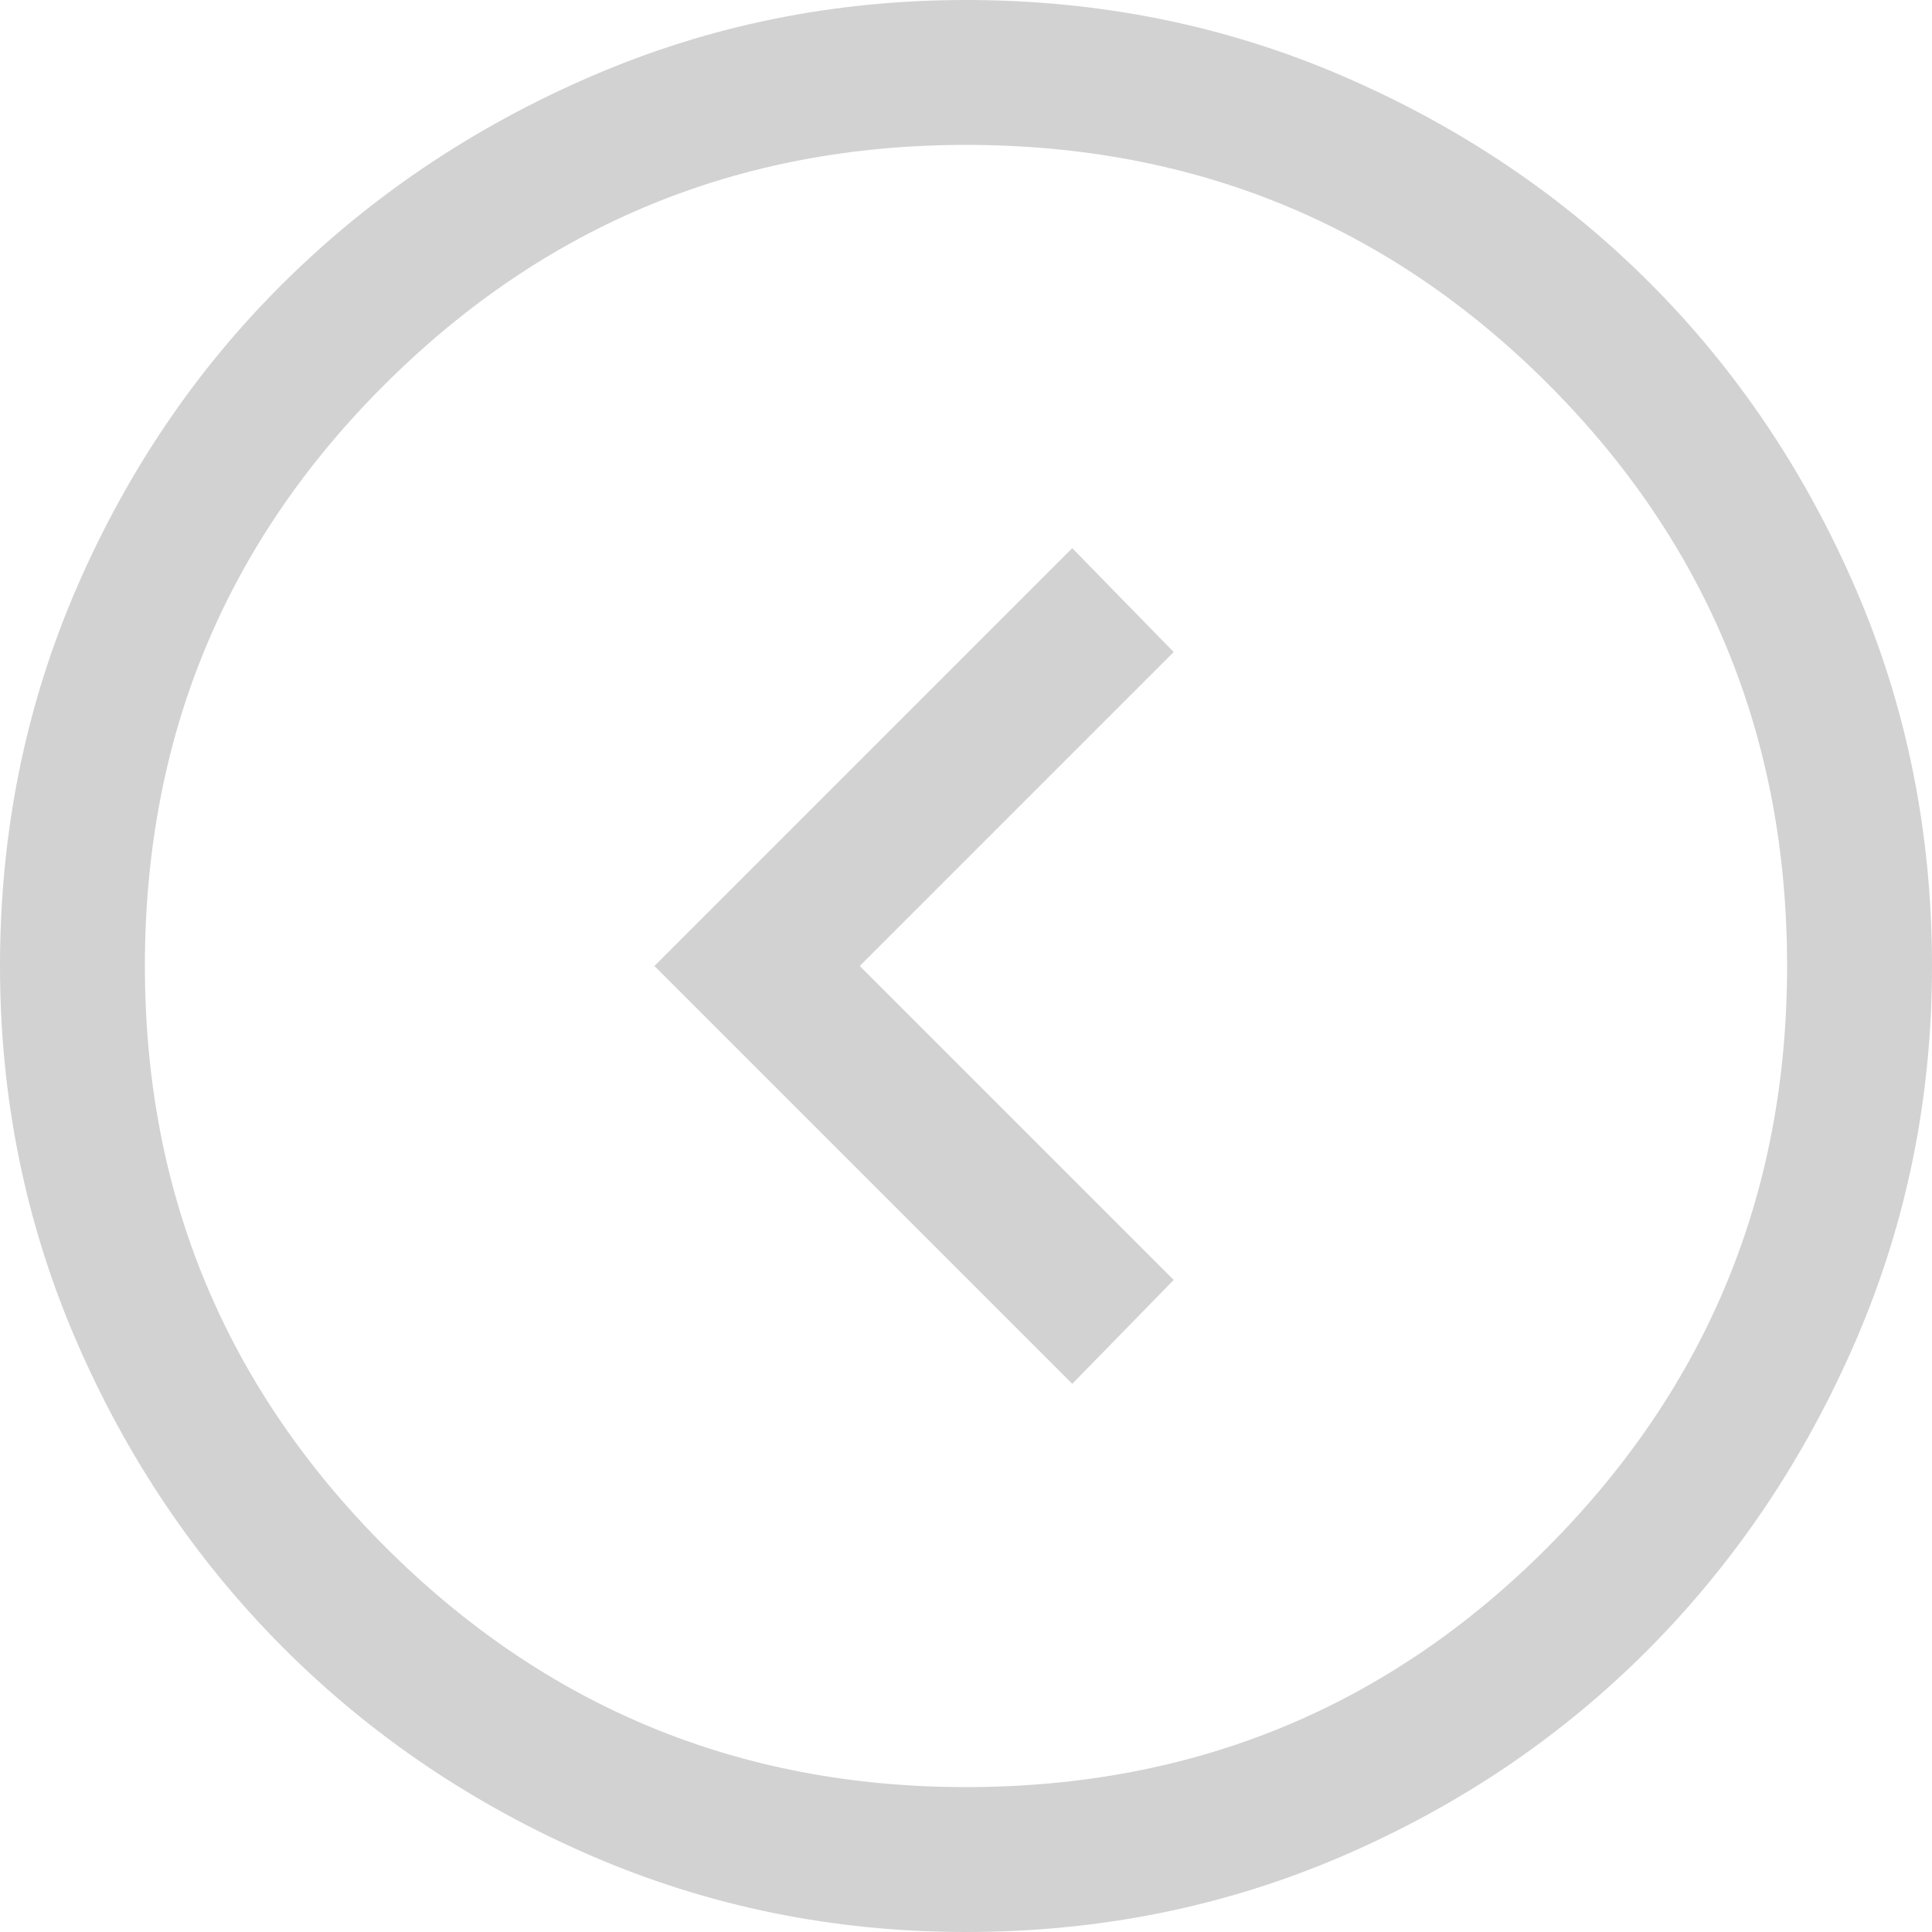 <svg width="30" height="30" viewBox="0 0 30 30" fill="none" xmlns="http://www.w3.org/2000/svg">
<path d="M10.162 15L16.65 8.512L18.225 10.125L13.35 15L18.225 19.875L16.65 21.488L10.162 15ZM-1.90735e-06 15C-1.90735e-06 17.05 0.394 18.988 1.181 20.812C1.969 22.637 3.044 24.231 4.406 25.594C5.769 26.956 7.362 28.031 9.188 28.819C11.012 29.606 12.95 30 15 30C17.075 30 19.025 29.606 20.85 28.819C22.675 28.031 24.262 26.956 25.613 25.594C26.962 24.231 28.031 22.637 28.819 20.812C29.606 18.988 30 17.05 30 15C30 12.925 29.606 10.975 28.819 9.15C28.031 7.325 26.962 5.737 25.613 4.388C24.262 3.038 22.675 1.969 20.85 1.181C19.025 0.394 17.075 -1.90735e-06 15 -1.90735e-06C12.95 -1.90735e-06 11.012 0.394 9.188 1.181C7.362 1.969 5.769 3.038 4.406 4.388C3.044 5.737 1.969 7.325 1.181 9.15C0.394 10.975 -1.90735e-06 12.925 -1.90735e-06 15ZM2.25 15C2.25 11.45 3.494 8.438 5.981 5.963C8.469 3.487 11.475 2.25 15 2.25C18.55 2.25 21.562 3.487 24.038 5.963C26.512 8.438 27.75 11.45 27.75 15C27.75 18.525 26.512 21.531 24.038 24.019C21.562 26.506 18.55 27.75 15 27.75C11.475 27.75 8.469 26.506 5.981 24.019C3.494 21.531 2.25 18.525 2.25 15Z" fill="#1E1E1E" fill-opacity="0.2"/>
</svg>
